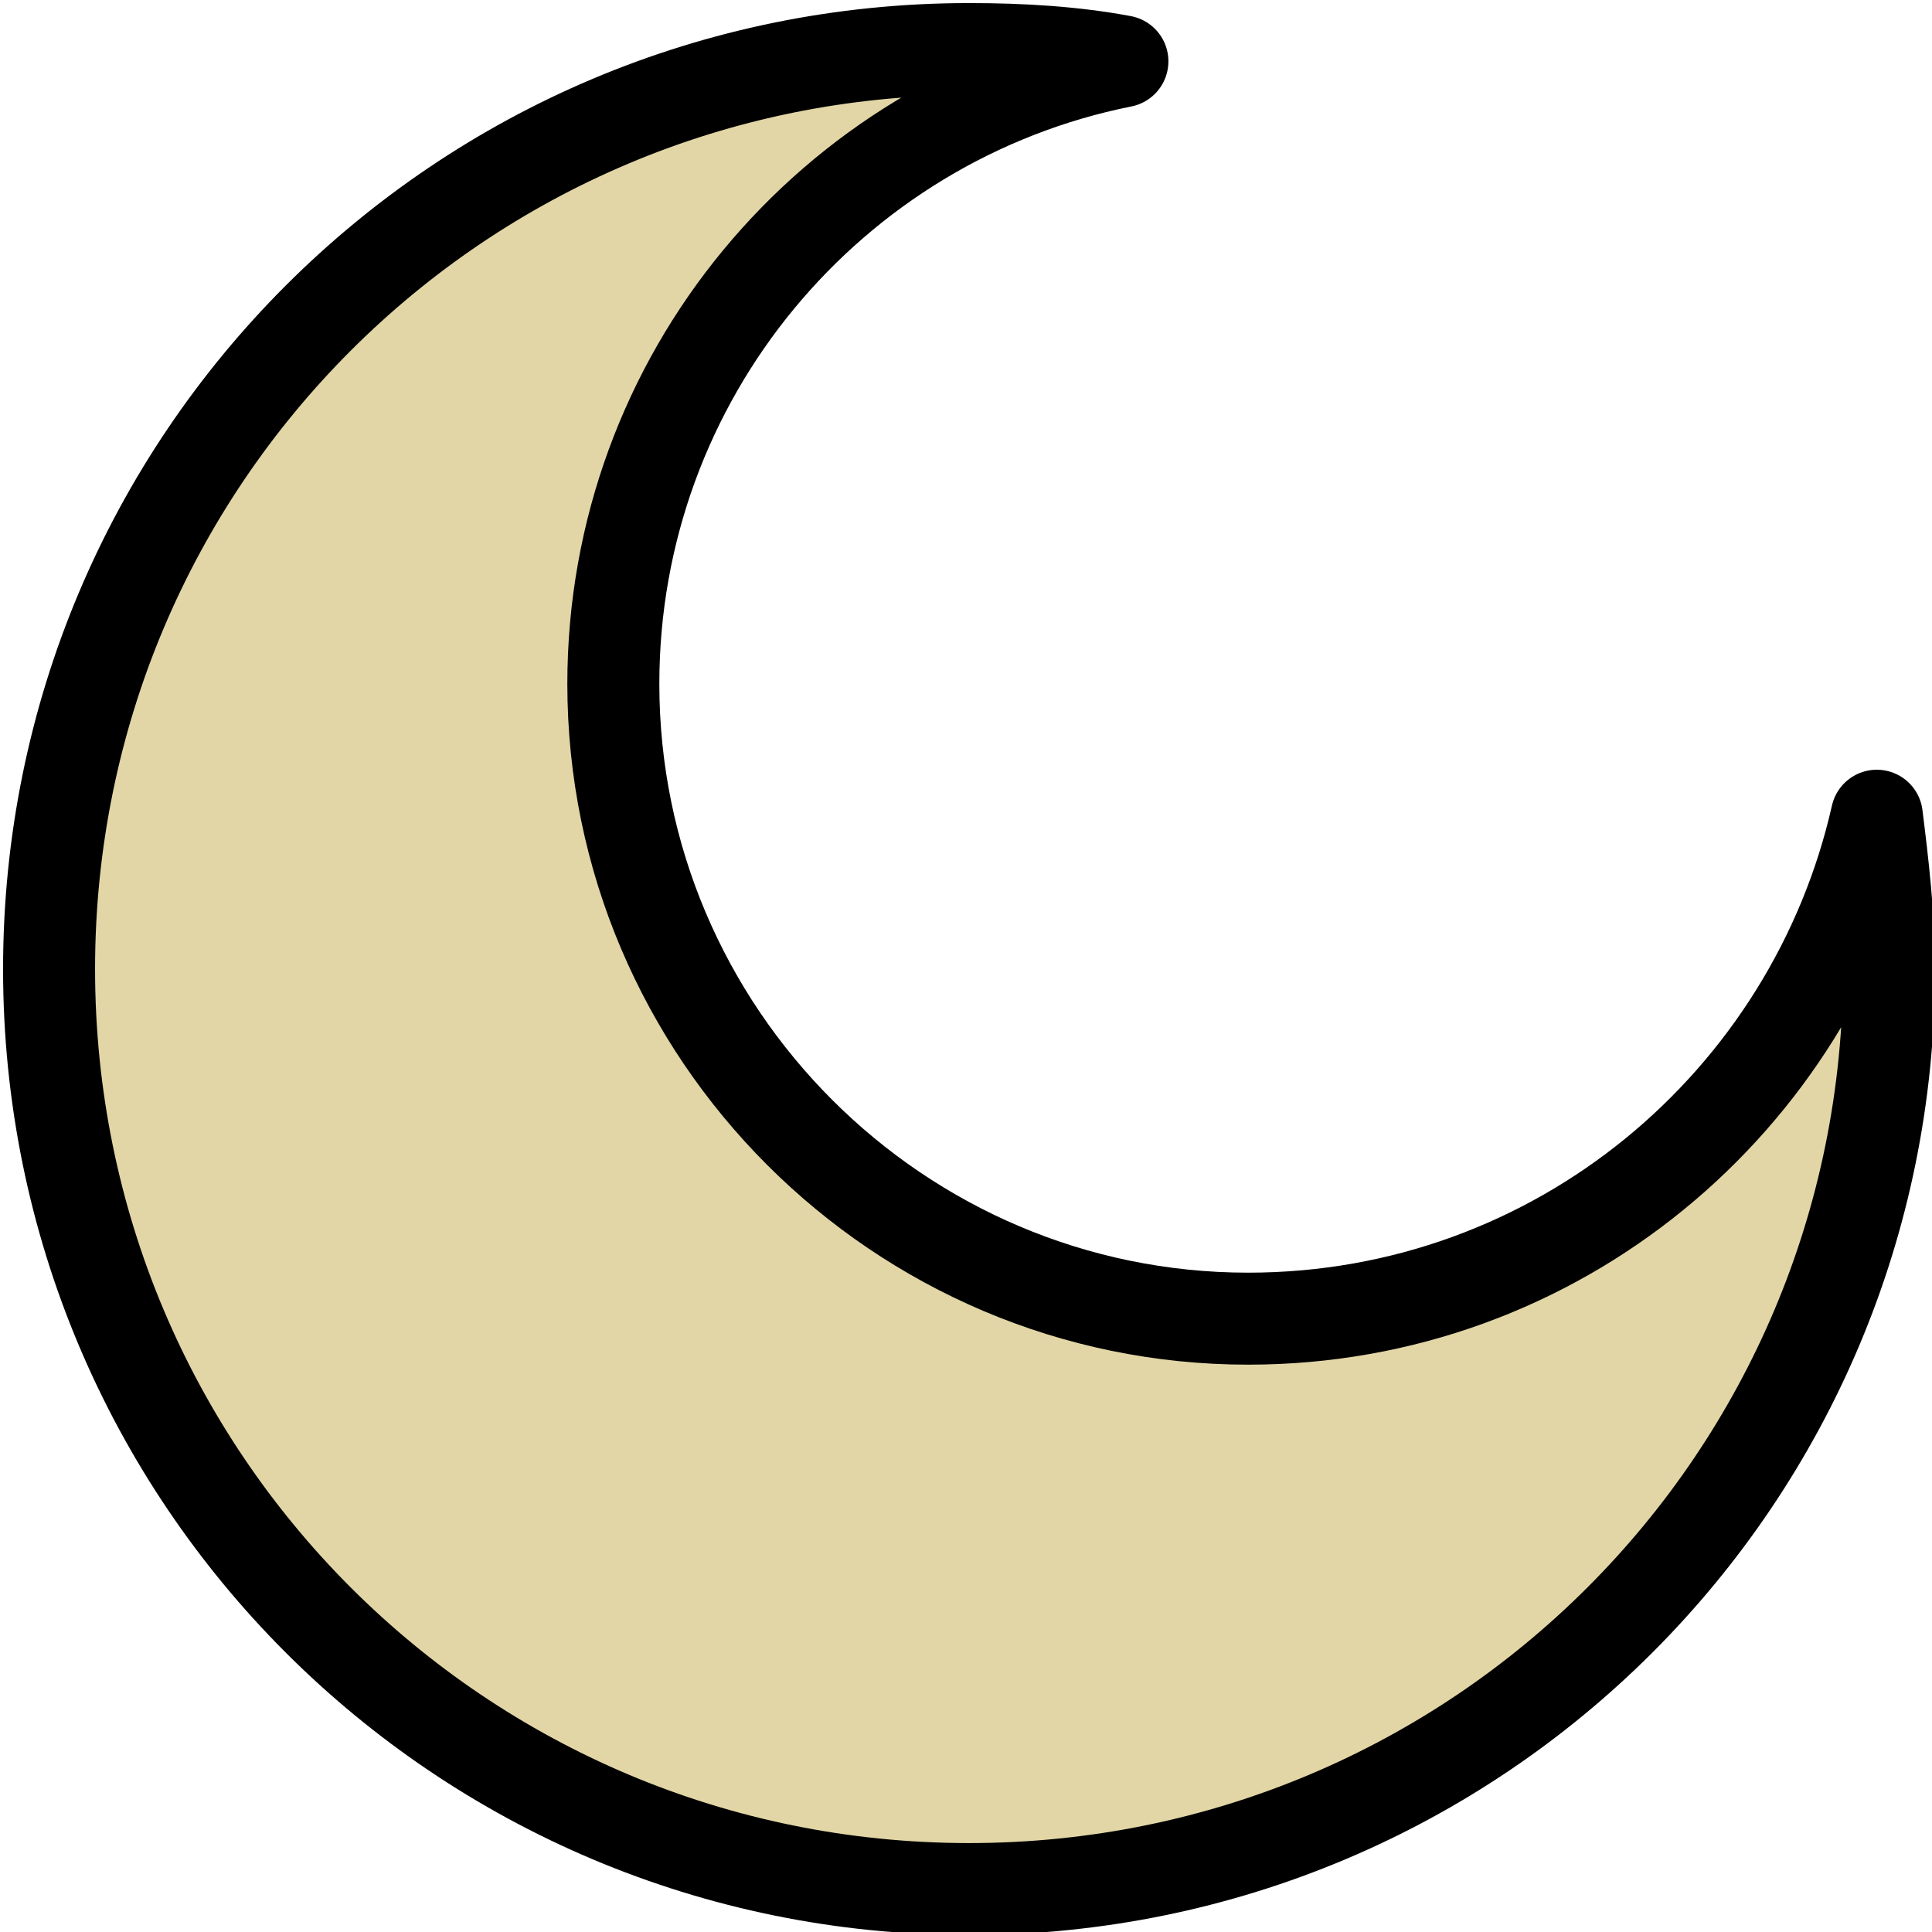 <svg xmlns="http://www.w3.org/2000/svg" viewBox="0 0 63 63">
	<style type="text/css">
		.st0{fill:#E2D6A6;stroke:#000000;stroke-width:3;stroke-linecap:round;stroke-linejoin:round;stroke-miterlimit:10;}
	</style>
	<path class="st0" d="M40.7,43C29.3,43,20,33.7,20,22.3c0-10,7.1-18.4,16.6-20.3c-1.6-0.3-3.3-0.4-5-0.4c-16.6,0-30,13.4-30,30
		s13.4,30,30,30s30-13.4,30-30c0-1.7-0.2-3.4-0.4-5C59.1,35.9,50.8,43,40.7,43z"/>
</svg>
